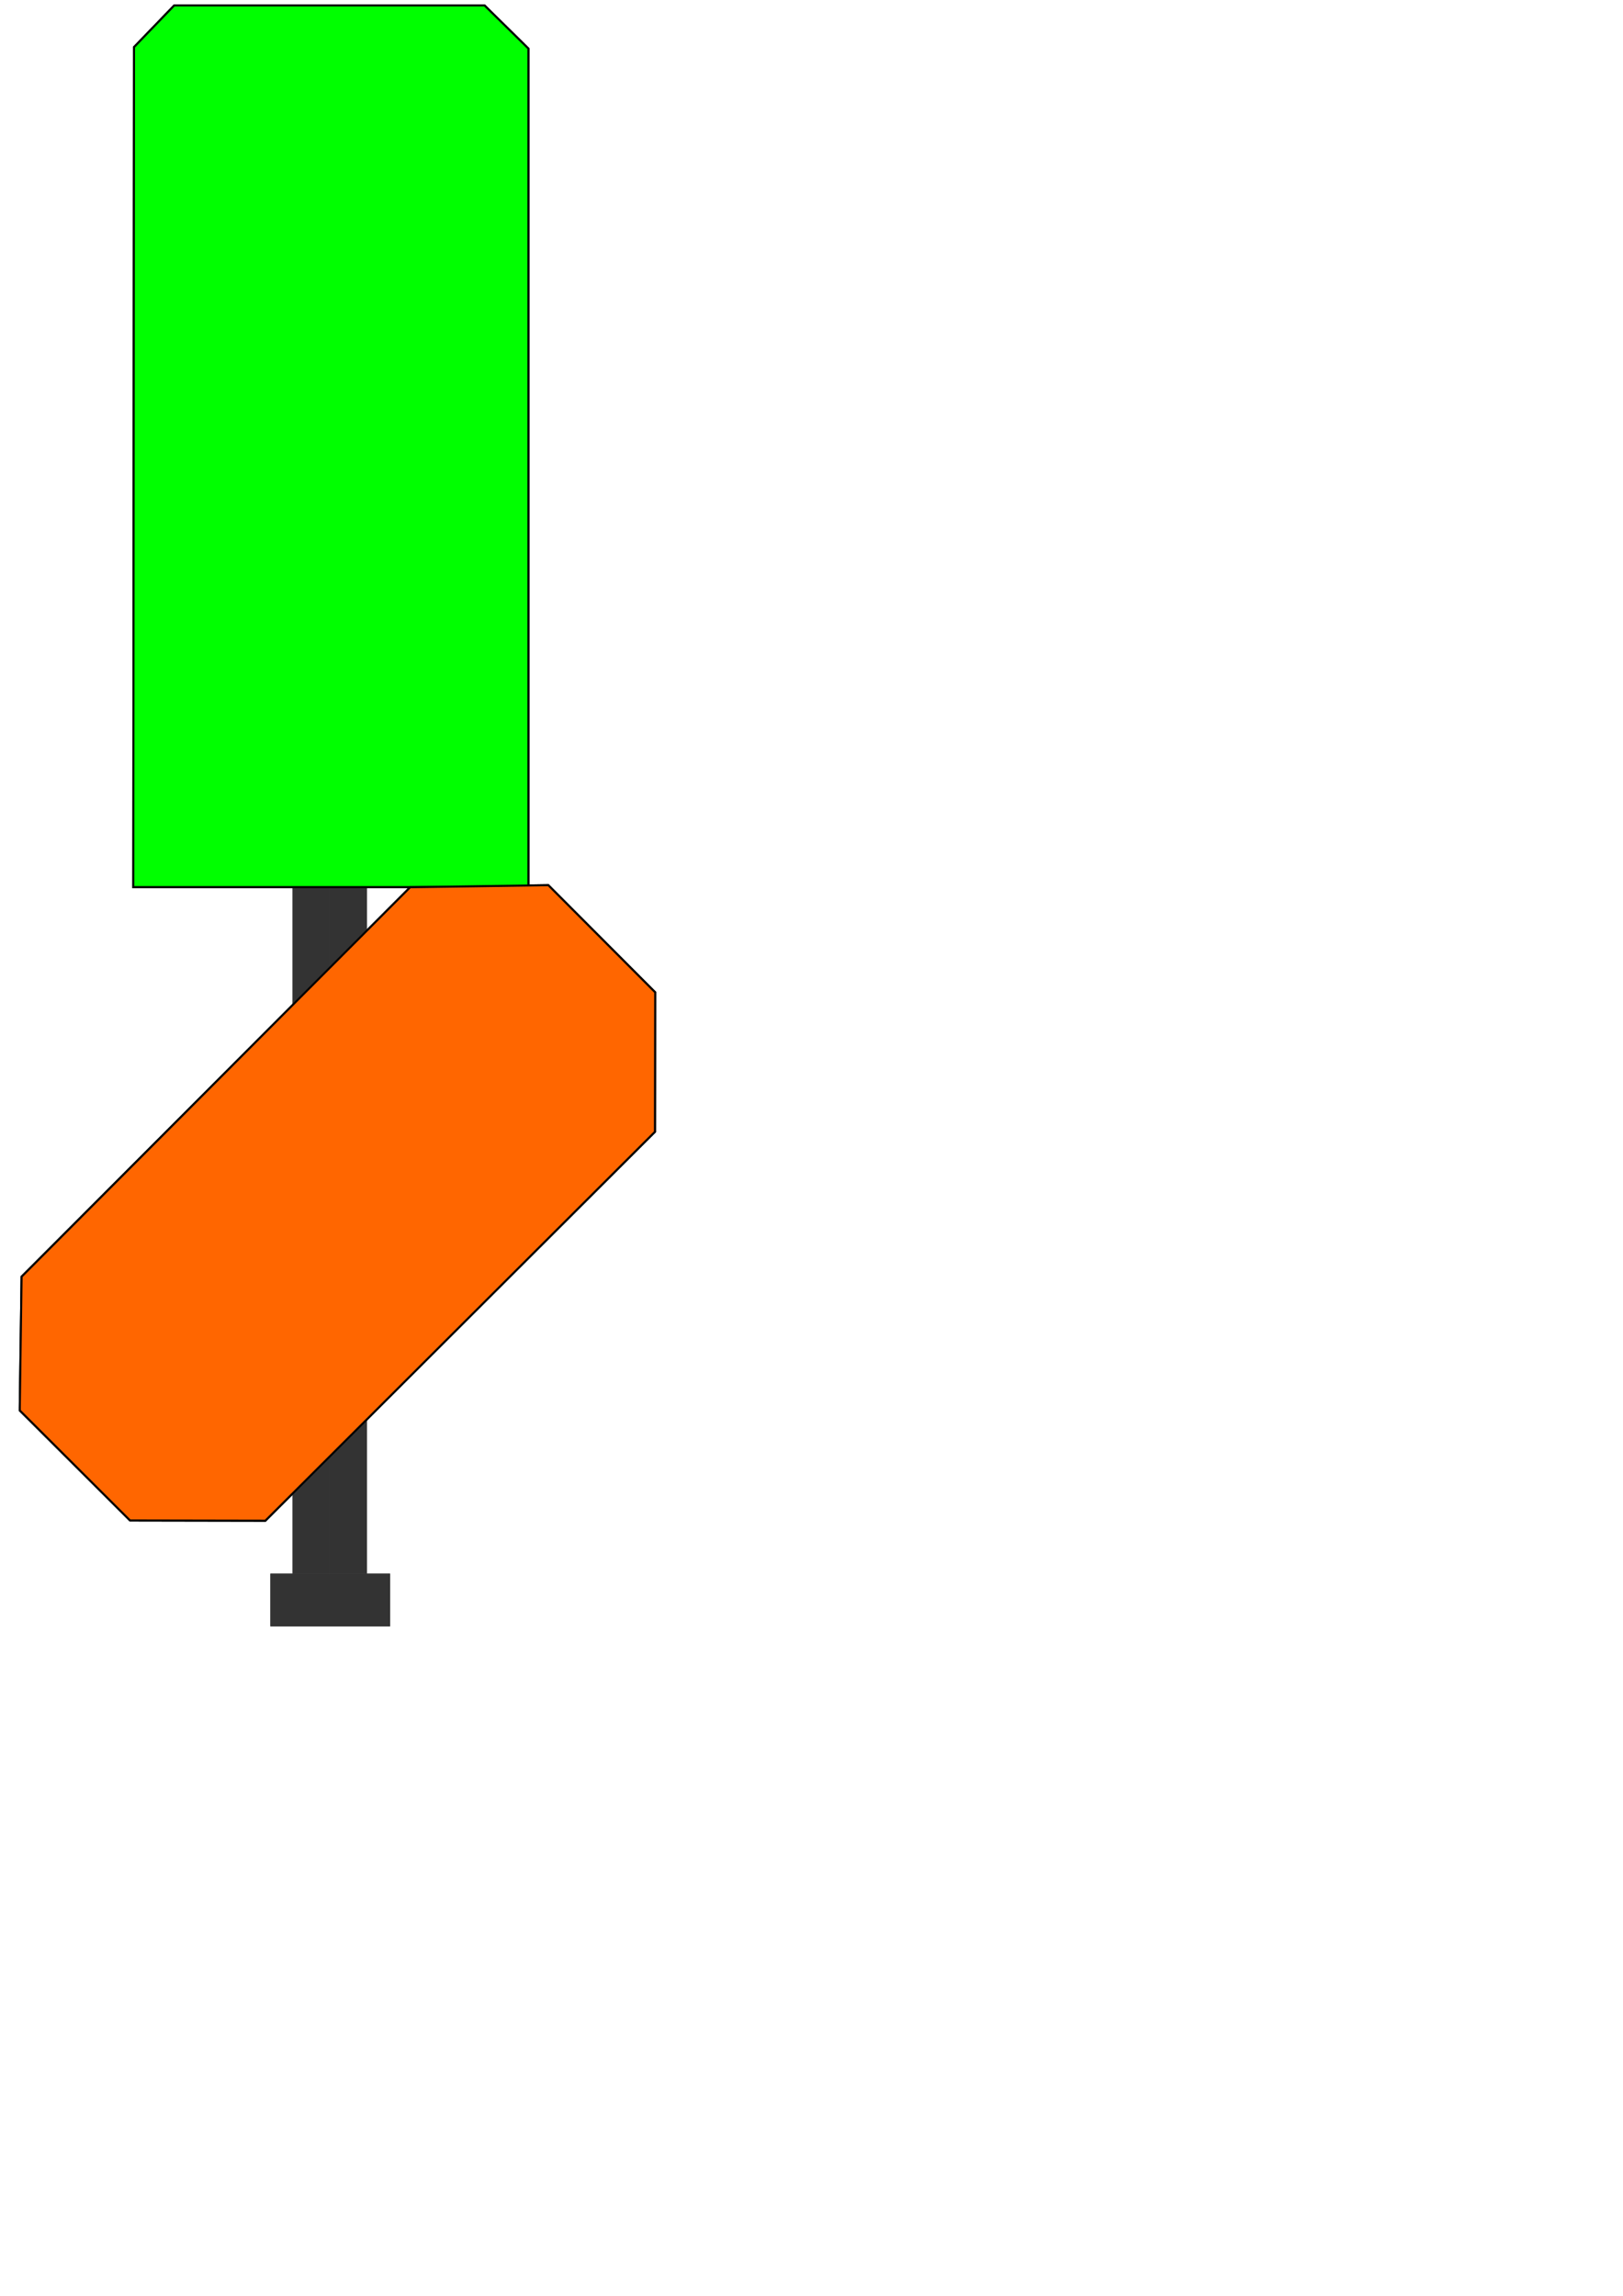 <?xml version="1.0" encoding="UTF-8" standalone="no"?>
<svg
   width="210mm"
   height="297mm"
   viewBox="0 0 210 297"
   version="1.1"
   id="HSVSfahrthalt"
   sodipodi:docname="HSVSfahrthalt_min.svg"
   inkscape:version="1.2.2 (b0a8486541, 2022-12-01)"
   xmlns:inkscape="http://www.inkscape.org/namespaces/inkscape"
   xmlns:sodipodi="http://sodipodi.sourceforge.net/DTD/sodipodi-0.dtd"
   xmlns="http://www.w3.org/2000/svg"
   xmlns:svg="http://www.w3.org/2000/svg"
   xmlns:rdf="http://www.w3.org/1999/02/22-rdf-syntax-ns#"
   xmlns:cc="http://creativecommons.org/ns#"
   xmlns:dc="http://purl.org/dc/elements/1.1/">
  <sodipodi:namedview
     pagecolor="#ffffff"
     bordercolor="#666666"
     borderopacity="1"
     objecttolerance="10"
     gridtolerance="10"
     guidetolerance="10"
     inkscape:pageopacity="0"
     inkscape:pageshadow="2"
     inkscape:window-width="1920"
     inkscape:window-height="1011"
     id="namedview774"
     showgrid="false"
     inkscape:zoom="0.7349537"
     inkscape:cx="440.8441"
     inkscape:cy="485.74488"
     inkscape:window-x="0"
     inkscape:window-y="0"
     inkscape:window-maximized="1"
     inkscape:current-layer="svg8"
     inkscape:showpageshadow="0"
     inkscape:pagecheckerboard="0"
     inkscape:deskcolor="#d1d1d1"
     inkscape:document-units="mm" />
  <defs
     id="defs2" />
  <g id="basic">
    <rect
       y="114.861"
       x="42.665"
       height="88.733"
       width="4.811"
       id="rect3800"
       style="fill:#333333;stroke-width:0.273;image-rendering:auto">
      <title
         id="title4945">HSSchaft2</title>
    </rect>
    <rect
       y="114.861"
       x="37.855"
       height="88.733"
       width="4.811"
       id="rect3800-5"
       style="fill:#333333;stroke-width:0.273;image-rendering:auto">
      <title
         id="title4943">HSSchaft1</title>
    </rect>
    <path
       id="path4749"
       d="m 17.341,6.093 5.197,-5.386 h 40.16 l 5.67,5.575 V 114.761 H 17.246 Z"
       style="fill:#333333;stroke:#000000;stroke-width:0.265px;stroke-linecap:butt;stroke-linejoin:miter;stroke-opacity:1" />
    <circle
       r="7.749"
       cy="20.739"
       cx="31.798"
       id="path4751"
       style="fill:#00ff00;fill-opacity:1;stroke-width:0.275">
      <title
         id="title4913">HSFahrtLED</title>
    </circle>
    <circle
       r="7.749"
       cy="42.378"
       cx="31.893"
       id="path4751-1"
       style="fill:#4d4d4d;fill-opacity:1;stroke-width:0.275">
      <title
         id="title4915">HSHaltLED1</title>
    </circle>
    <circle
       r="7.749"
       cy="42.378"
       cx="53.627"
       id="path4751-2"
       style="fill:#4d4d4d;fill-opacity:1;stroke-width:0.275">
      <title
         id="title4917">HSHaltLED2</title>
    </circle>
    <circle
       r="7.749"
       cy="97.469"
       cx="31.893"
       id="path4751-7"
       style="fill:#4d4d4d;fill-opacity:1;stroke-width:0.275">
      <title
         id="title4923">HSFahrt</title>
    </circle>
    <circle
       r="4.914"
       cy="83.011"
       cx="31.893"
       id="path4751-0"
       style="fill:#4d4d4d;fill-opacity:1;stroke-width:0.174">
      <title
         id="title4921">HSVerschubUnten</title>
    </circle>
    <circle
       r="4.914"
       cy="61.372"
       cx="53.532"
       id="path4751-0-9"
       style="fill:#4d4d4d;fill-opacity:1;stroke-width:0.174">
      <title
         id="title4919">HSVerschubOben</title>
    </circle>
    <rect
       y="203.575"
       x="34.985"
       height="6.815"
       width="15.488"
       id="rect4807"
       style="fill:#333333;fill-opacity:1;stroke-width:0.265">
      <title
         id="title4941">HSBoden</title>
    </rect>
    <path
       id="path4813"
       d="m 2.559,182.063 0.234,-16.905 50.28,-50.38 17.874,-0.267 13.831,13.865 -0.033,18.041 -50.414,50.313 -17.506,-0.033 -14.266,-14.232 z"
       style="fill:#333333;stroke:#000000;stroke-width:0.265px;stroke-linecap:butt;stroke-linejoin:miter;stroke-opacity:1" />
    <circle
       r="7.749"
       cy="175.691"
       cx="13.329"
       id="path4751-3"
       style="fill:#ff6600;fill-opacity:1;stroke-width:0.275">
      <title
         id="title4933">VSOrangeUnten</title>
    </circle>
    <circle
       r="7.749"
       cy="175.691"
       cx="29.582"
       id="path4751-3-6"
       style="fill:#4d4d4d;fill-opacity:1;stroke-width:0.275">
      <title
         id="title4931">VSGruenUnten</title>
    </circle>
    <circle
       r="7.749"
       cy="132.602"
       cx="56.797"
       id="path4751-3-0"
       style="fill:#ff6600;fill-opacity:1;stroke-width:0.275">
      <title
         id="title4927">VSOrangeOben</title>
    </circle>
    <circle
       r="7.749"
       cy="132.602"
       cx="73.05"
       id="path4751-3-6-6"
       style="fill:#4d4d4d;fill-opacity:1;stroke-width:0.275">
      <title
         id="title4929">VSGruenOben</title>
    </circle>
  </g>
  <g id="minimalistic">
    <rect
       y="114.861"
       x="42.665"
       height="88.733"
       width="4.811"
       id="rect3800"
       style="fill:#333333;stroke-width:0.273;image-rendering:auto">
      <title
         id="title4945">HSSchaft2</title>
    </rect>
    <rect
       y="114.861"
       x="37.855"
       height="88.733"
       width="4.811"
       id="rect3800-5"
       style="fill:#333333;stroke-width:0.273;image-rendering:auto">
      <title
         id="title4943">HSSchaft1</title>
    </rect>
    <path
       id="path4749"
       d="m 17.341,6.093 5.197,-5.386 h 40.16 l 5.67,5.575 V 114.761 H 17.246 Z"
       style="fill:#00ff00;stroke:#000000;stroke-width:0.265px;stroke-linecap:butt;stroke-linejoin:miter;stroke-opacity:1;fill-opacity:1" />
    <rect
       y="203.575"
       x="34.985"
       height="6.815"
       width="15.488"
       id="rect4807"
       style="fill:#333333;fill-opacity:1;stroke-width:0.265">
      <title
         id="title4941">HSBoden</title>
    </rect>
    <path
       id="path4813"
       d="m 2.559,182.063 0.234,-16.905 50.28,-50.38 17.874,-0.267 13.831,13.865 -0.033,18.041 -50.414,50.313 -17.506,-0.033 -14.266,-14.232 z"
       style="fill:#ff6600;stroke:#000000;stroke-width:0.265px;stroke-linecap:butt;stroke-linejoin:miter;stroke-opacity:1;fill-opacity:1" />
  </g>
</svg>
